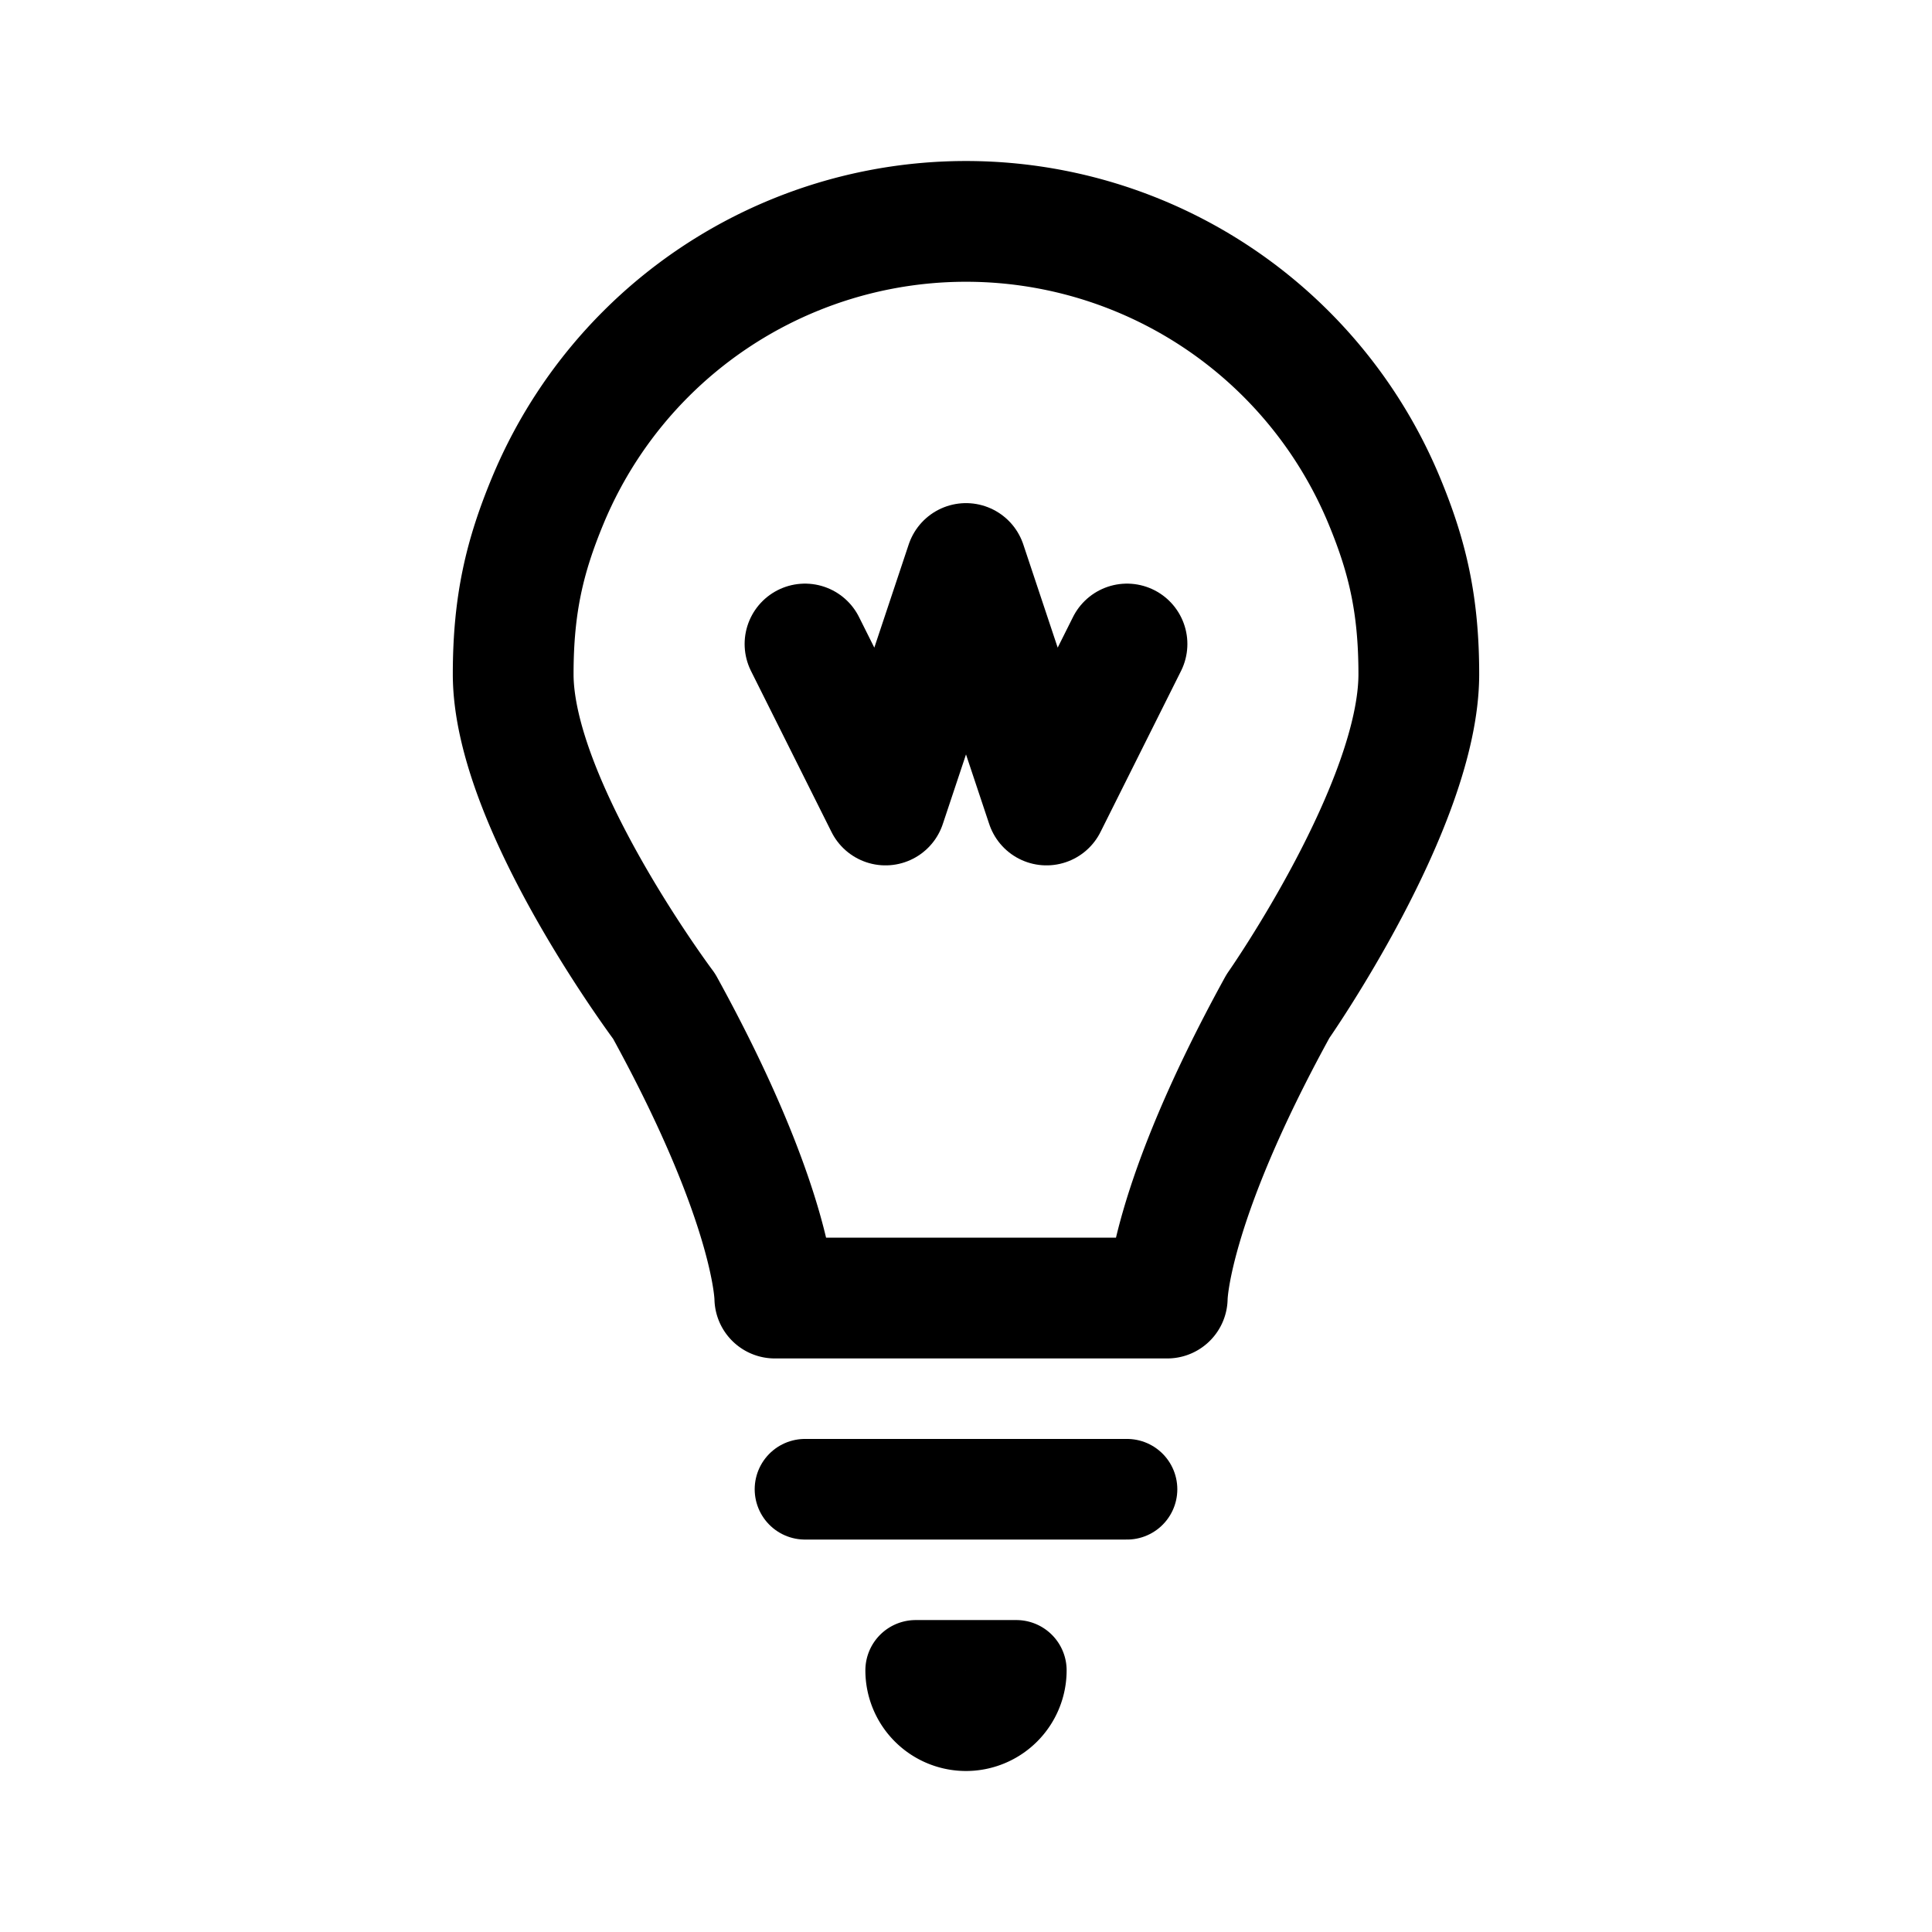 <svg width="192" height="192" viewBox="0 0 192 192" fill="none" xmlns="http://www.w3.org/2000/svg"><path d="M101 166a5.003 5.003 0 0 1-5 5 5.002 5.002 0 0 1-5-5h10Z" stroke="#000" stroke-width="10" stroke-linejoin="round"/><path d="M137.575 49.78C139.836 55.238 141 60 141 67c0 13-14 33-14 33-11 20-11 29-11 29H77s0-9-11-29c0 0-15-20-15-33 0-7 1.164-11.761 3.425-17.22a45.001 45.001 0 0 1 83.15 0Z" stroke="#000" stroke-width="12" stroke-linecap="round" stroke-linejoin="round"/><path d="M80 148h32" stroke="#000" stroke-width="10" stroke-linecap="round" stroke-linejoin="round"/><path d="m80 64 8 16 8-24 8 24 8-16" stroke="#000" stroke-width="12" stroke-linecap="round" stroke-linejoin="round"/></svg>